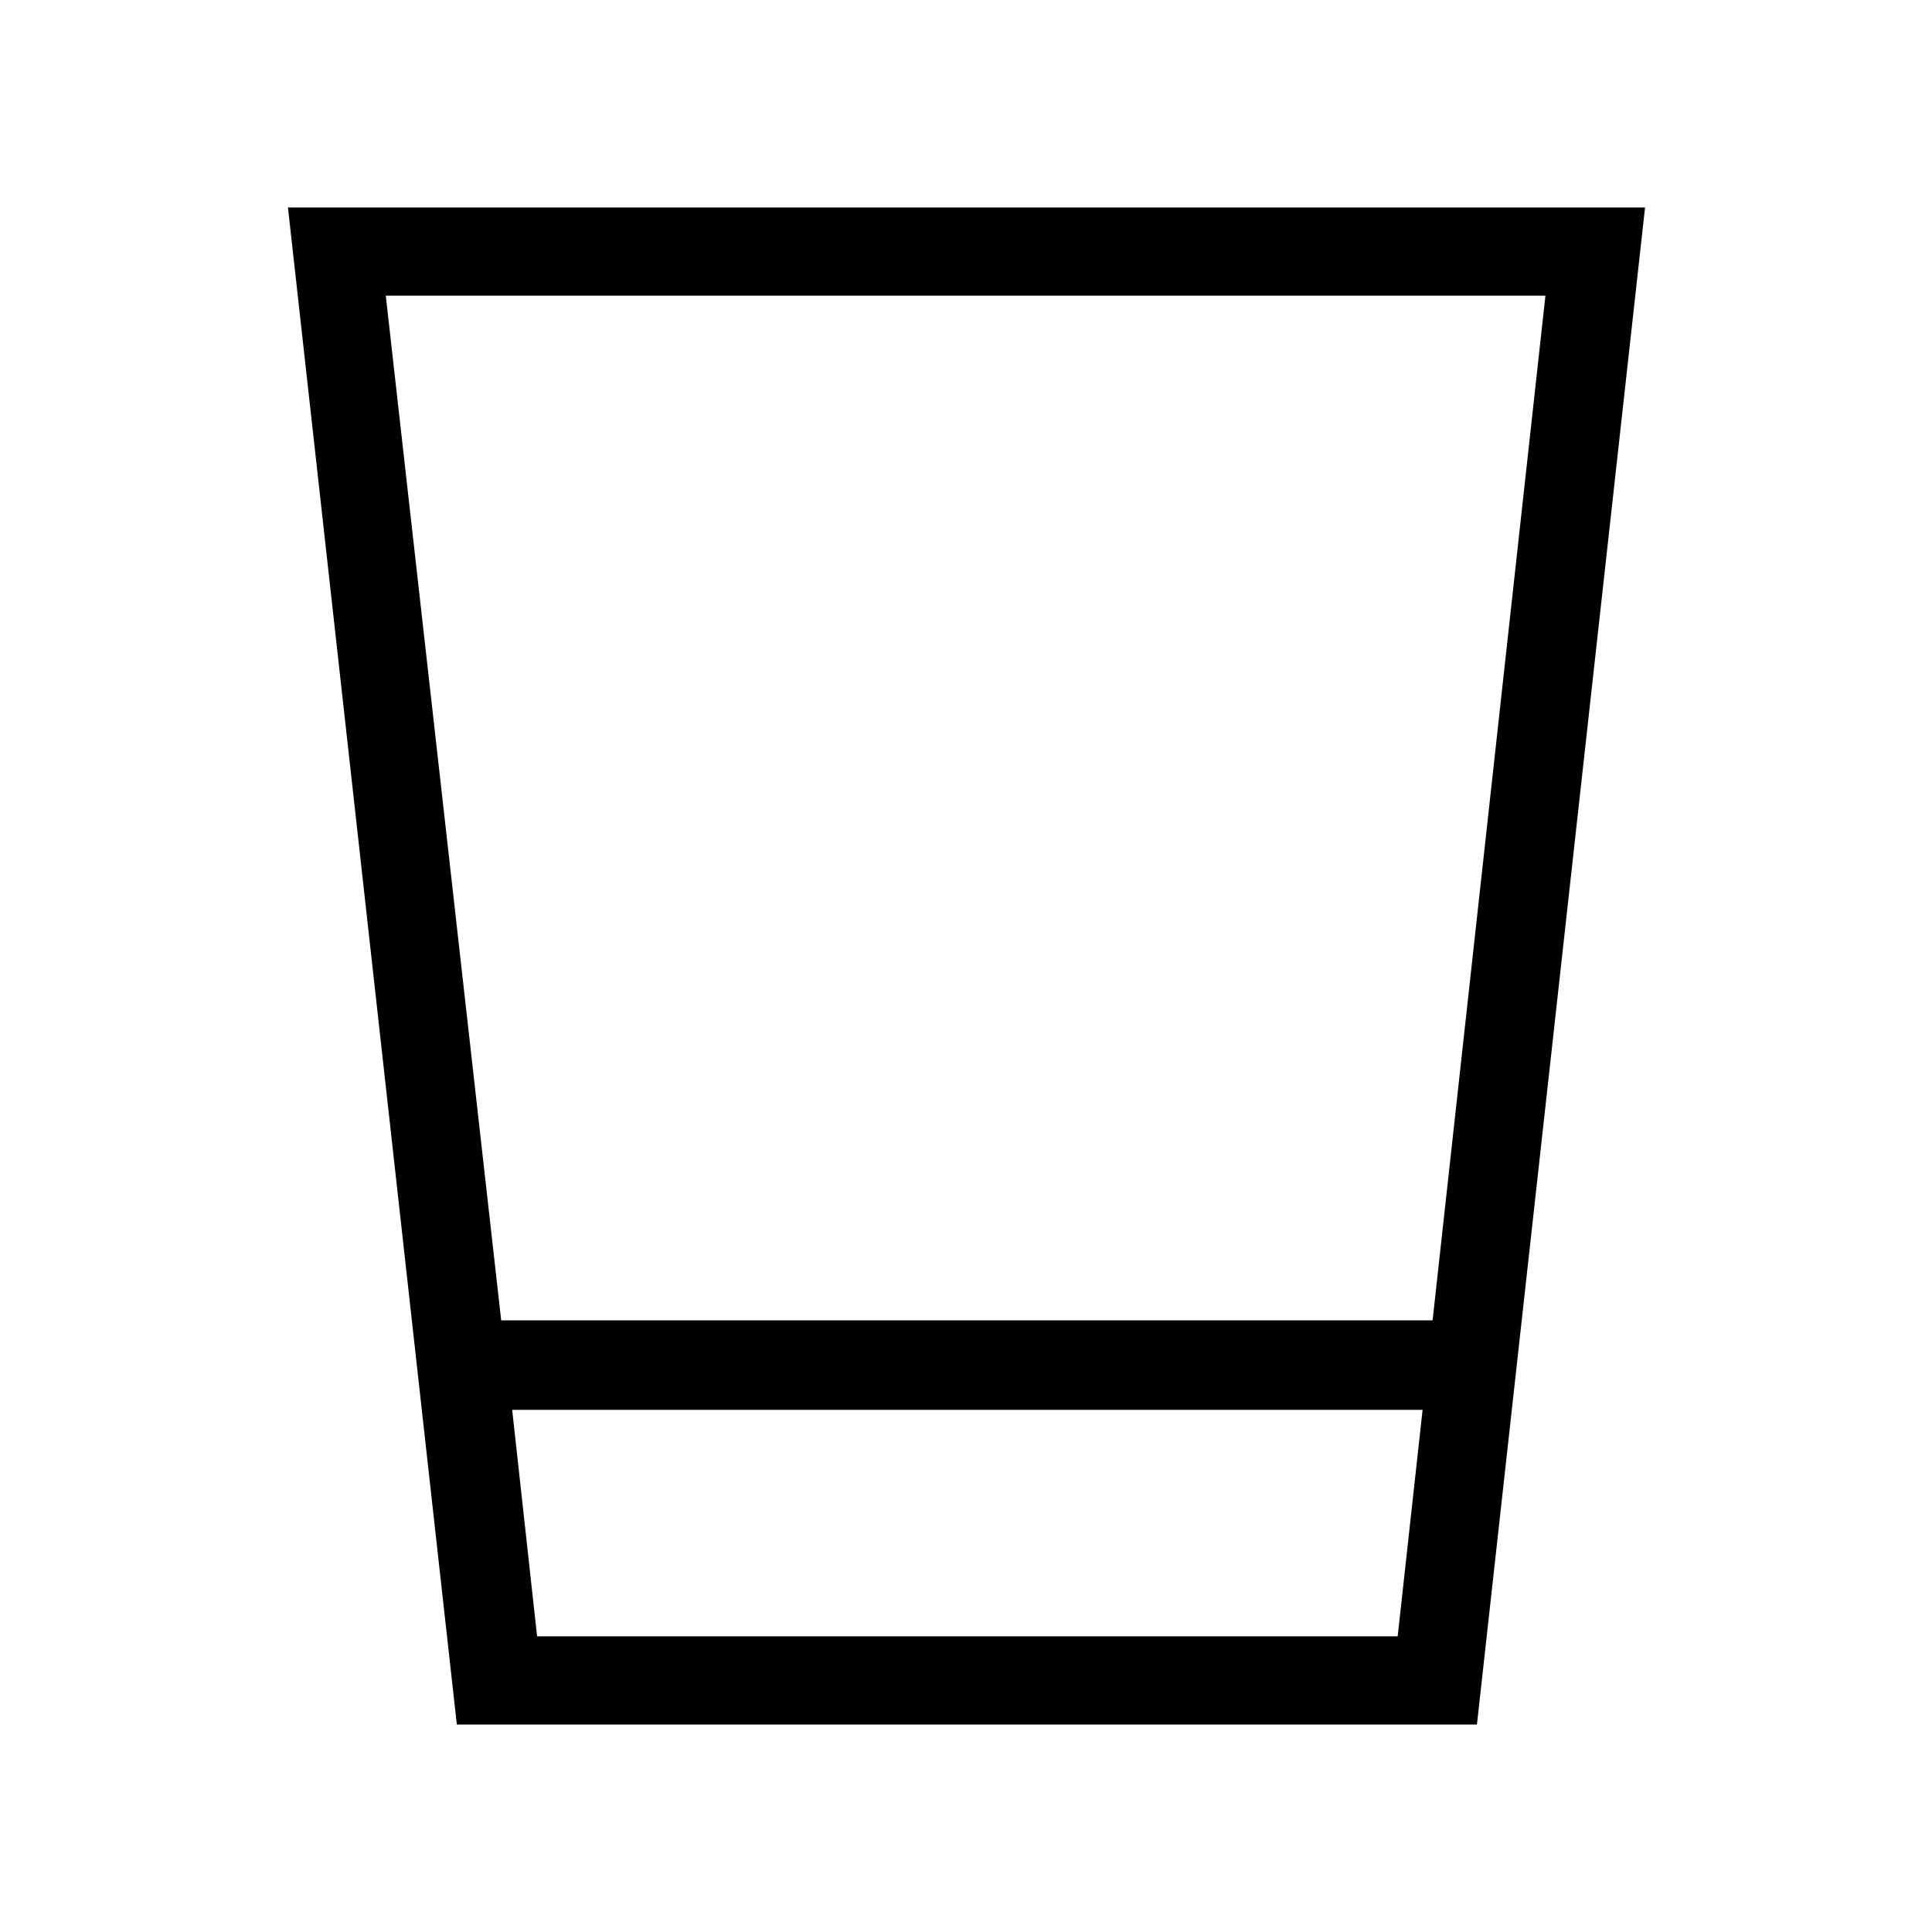 <svg xmlns="http://www.w3.org/2000/svg" height="48" viewBox="0 -960 960 960" width="48"><path d="m227-103.08-83.92-753.84h674.34l-83.54 753.84H227Zm27.5-156.38 12.38 112.54H694.5l12.38-112.54H254.5Zm-5.46-44.46h462.81l56.07-509.16H191.69l57.35 509.16Zm5.46 157h452.38H254.5Z"/></svg>